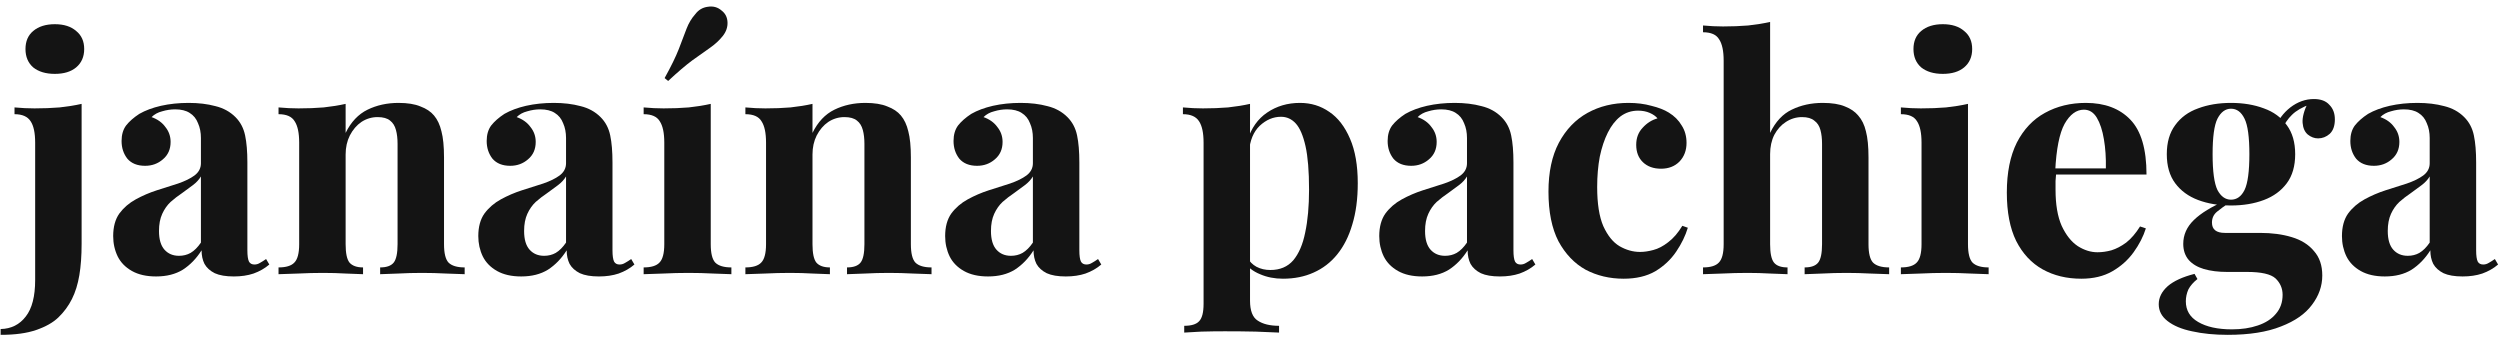 <svg width="310" height="42" viewBox="0 0 310 42" fill="none" xmlns="http://www.w3.org/2000/svg">
<path d="M0.08 41.52V40.8C1.387 40.773 2.427 40.253 3.2 39.24C3.973 38.253 4.36 36.747 4.36 34.72V17.68C4.36 16.48 4.173 15.6 3.8 15.04C3.427 14.453 2.76 14.16 1.8 14.16V13.32C2.653 13.4 3.48 13.44 4.28 13.44C5.373 13.44 6.413 13.4 7.4 13.32C8.387 13.213 9.293 13.067 10.12 12.88V30.24C10.12 31.707 10.027 33 9.84 34.12C9.653 35.24 9.347 36.227 8.92 37.08C8.493 37.933 7.933 38.693 7.24 39.36C6.573 40 5.653 40.52 4.48 40.92C3.333 41.32 1.867 41.52 0.08 41.52ZM6.8 3C7.92 3 8.8 3.28 9.44 3.84C10.107 4.373 10.44 5.12 10.44 6.08C10.44 7.04 10.107 7.8 9.44 8.36C8.8 8.893 7.92 9.16 6.8 9.16C5.68 9.16 4.787 8.893 4.12 8.36C3.48 7.8 3.16 7.04 3.16 6.08C3.16 5.12 3.48 4.373 4.12 3.84C4.787 3.28 5.68 3 6.8 3Z" fill="#141414"/>
<path d="M19.355 34.28C18.155 34.28 17.155 34.053 16.355 33.6C15.555 33.147 14.968 32.547 14.595 31.8C14.222 31.027 14.035 30.187 14.035 29.28C14.035 28.133 14.288 27.2 14.795 26.48C15.328 25.76 16.008 25.173 16.835 24.72C17.662 24.267 18.528 23.893 19.435 23.6C20.368 23.307 21.248 23.027 22.075 22.76C22.928 22.467 23.608 22.133 24.115 21.76C24.648 21.36 24.915 20.853 24.915 20.24V17.12C24.915 16.427 24.795 15.813 24.555 15.28C24.342 14.72 23.995 14.293 23.515 14C23.062 13.707 22.462 13.56 21.715 13.56C21.182 13.56 20.648 13.64 20.115 13.8C19.582 13.933 19.142 14.173 18.795 14.52C19.542 14.787 20.115 15.2 20.515 15.76C20.942 16.293 21.155 16.907 21.155 17.6C21.155 18.507 20.835 19.227 20.195 19.76C19.582 20.293 18.848 20.56 17.995 20.56C17.035 20.56 16.302 20.267 15.795 19.68C15.315 19.067 15.075 18.333 15.075 17.48C15.075 16.707 15.262 16.067 15.635 15.56C16.035 15.053 16.582 14.573 17.275 14.12C18.022 13.693 18.915 13.36 19.955 13.12C21.022 12.88 22.168 12.76 23.395 12.76C24.622 12.76 25.728 12.893 26.715 13.16C27.702 13.4 28.528 13.853 29.195 14.52C29.808 15.133 30.208 15.893 30.395 16.8C30.582 17.68 30.675 18.8 30.675 20.16V31.04C30.675 31.707 30.742 32.173 30.875 32.44C31.008 32.68 31.235 32.8 31.555 32.8C31.795 32.8 32.022 32.733 32.235 32.6C32.475 32.467 32.728 32.307 32.995 32.12L33.395 32.8C32.835 33.28 32.182 33.653 31.435 33.92C30.715 34.16 29.902 34.28 28.995 34.28C28.008 34.28 27.222 34.147 26.635 33.88C26.048 33.587 25.622 33.2 25.355 32.72C25.115 32.24 24.995 31.68 24.995 31.04C24.355 32.053 23.582 32.853 22.675 33.44C21.768 34 20.662 34.28 19.355 34.28ZM22.195 31.72C22.728 31.72 23.208 31.6 23.635 31.36C24.088 31.093 24.515 30.667 24.915 30.08V21.88C24.675 22.28 24.342 22.64 23.915 22.96C23.488 23.28 23.035 23.613 22.555 23.96C22.075 24.28 21.608 24.64 21.155 25.04C20.728 25.44 20.382 25.933 20.115 26.52C19.848 27.107 19.715 27.813 19.715 28.64C19.715 29.68 19.942 30.453 20.395 30.96C20.848 31.467 21.448 31.72 22.195 31.72Z" fill="#141414"/>
<path d="M49.418 12.76C50.538 12.76 51.445 12.907 52.138 13.2C52.858 13.467 53.418 13.84 53.818 14.32C54.245 14.827 54.551 15.48 54.738 16.28C54.952 17.08 55.058 18.16 55.058 19.52V30.28C55.058 31.4 55.245 32.16 55.618 32.56C56.018 32.96 56.685 33.16 57.618 33.16V34C57.111 33.973 56.352 33.947 55.338 33.92C54.325 33.867 53.325 33.84 52.338 33.84C51.325 33.84 50.325 33.867 49.338 33.92C48.378 33.947 47.645 33.973 47.138 34V33.16C47.938 33.16 48.498 32.96 48.818 32.56C49.138 32.16 49.298 31.4 49.298 30.28V17.84C49.298 17.173 49.231 16.6 49.098 16.12C48.965 15.613 48.725 15.227 48.378 14.96C48.032 14.667 47.511 14.52 46.818 14.52C46.098 14.52 45.431 14.72 44.818 15.12C44.231 15.52 43.752 16.08 43.378 16.8C43.032 17.493 42.858 18.28 42.858 19.16V30.28C42.858 31.4 43.018 32.16 43.338 32.56C43.685 32.96 44.245 33.16 45.018 33.16V34C44.538 33.973 43.831 33.947 42.898 33.92C41.992 33.867 41.045 33.84 40.058 33.84C39.045 33.84 38.005 33.867 36.938 33.92C35.871 33.947 35.072 33.973 34.538 34V33.16C35.471 33.16 36.125 32.96 36.498 32.56C36.898 32.16 37.098 31.4 37.098 30.28V17.68C37.098 16.48 36.911 15.6 36.538 15.04C36.191 14.453 35.525 14.16 34.538 14.16V13.32C35.392 13.4 36.218 13.44 37.018 13.44C38.138 13.44 39.178 13.4 40.138 13.32C41.125 13.213 42.032 13.067 42.858 12.88V16.48C43.525 15.12 44.431 14.16 45.578 13.6C46.725 13.04 48.005 12.76 49.418 12.76Z" fill="#141414"/>
<path d="M64.629 34.28C63.428 34.28 62.428 34.053 61.629 33.6C60.828 33.147 60.242 32.547 59.868 31.8C59.495 31.027 59.309 30.187 59.309 29.28C59.309 28.133 59.562 27.2 60.069 26.48C60.602 25.76 61.282 25.173 62.108 24.72C62.935 24.267 63.802 23.893 64.709 23.6C65.642 23.307 66.522 23.027 67.349 22.76C68.202 22.467 68.882 22.133 69.388 21.76C69.922 21.36 70.189 20.853 70.189 20.24V17.12C70.189 16.427 70.069 15.813 69.829 15.28C69.615 14.72 69.269 14.293 68.788 14C68.335 13.707 67.735 13.56 66.989 13.56C66.455 13.56 65.922 13.64 65.388 13.8C64.855 13.933 64.415 14.173 64.069 14.52C64.815 14.787 65.388 15.2 65.788 15.76C66.215 16.293 66.428 16.907 66.428 17.6C66.428 18.507 66.109 19.227 65.469 19.76C64.855 20.293 64.122 20.56 63.269 20.56C62.309 20.56 61.575 20.267 61.069 19.68C60.589 19.067 60.349 18.333 60.349 17.48C60.349 16.707 60.535 16.067 60.908 15.56C61.309 15.053 61.855 14.573 62.548 14.12C63.295 13.693 64.189 13.36 65.228 13.12C66.295 12.88 67.442 12.76 68.668 12.76C69.895 12.76 71.002 12.893 71.989 13.16C72.975 13.4 73.802 13.853 74.469 14.52C75.082 15.133 75.482 15.893 75.668 16.8C75.855 17.68 75.948 18.8 75.948 20.16V31.04C75.948 31.707 76.015 32.173 76.148 32.44C76.282 32.68 76.508 32.8 76.829 32.8C77.069 32.8 77.295 32.733 77.508 32.6C77.749 32.467 78.002 32.307 78.269 32.12L78.668 32.8C78.109 33.28 77.455 33.653 76.709 33.92C75.989 34.16 75.175 34.28 74.269 34.28C73.282 34.28 72.495 34.147 71.909 33.88C71.322 33.587 70.895 33.2 70.629 32.72C70.388 32.24 70.269 31.68 70.269 31.04C69.629 32.053 68.855 32.853 67.948 33.44C67.042 34 65.935 34.28 64.629 34.28ZM67.469 31.72C68.002 31.72 68.482 31.6 68.909 31.36C69.362 31.093 69.788 30.667 70.189 30.08V21.88C69.948 22.28 69.615 22.64 69.189 22.96C68.762 23.28 68.308 23.613 67.829 23.96C67.348 24.28 66.882 24.64 66.428 25.04C66.002 25.44 65.655 25.933 65.388 26.52C65.122 27.107 64.989 27.813 64.989 28.64C64.989 29.68 65.215 30.453 65.668 30.96C66.122 31.467 66.722 31.72 67.469 31.72Z" fill="#141414"/>
<path d="M88.132 12.88V30.28C88.132 31.4 88.318 32.16 88.692 32.56C89.092 32.96 89.758 33.16 90.692 33.16V34C90.212 33.973 89.465 33.947 88.452 33.92C87.438 33.867 86.412 33.84 85.372 33.84C84.332 33.84 83.278 33.867 82.212 33.92C81.145 33.947 80.345 33.973 79.812 34V33.16C80.745 33.16 81.398 32.96 81.772 32.56C82.172 32.16 82.372 31.4 82.372 30.28V17.68C82.372 16.48 82.185 15.6 81.812 15.04C81.465 14.453 80.798 14.16 79.812 14.16V13.32C80.665 13.4 81.492 13.44 82.292 13.44C83.412 13.44 84.452 13.4 85.412 13.32C86.398 13.213 87.305 13.067 88.132 12.88ZM89.492 1.32C89.945 1.667 90.185 2.147 90.212 2.76C90.238 3.373 90.038 3.947 89.612 4.48C89.185 5.013 88.665 5.493 88.052 5.92C87.438 6.347 86.705 6.867 85.852 7.48C85.025 8.093 84.025 8.947 82.852 10.04L82.412 9.68C83.212 8.24 83.798 7.04 84.172 6.08C84.545 5.093 84.865 4.253 85.132 3.56C85.398 2.867 85.758 2.267 86.212 1.76C86.612 1.227 87.132 0.92 87.772 0.84C88.438 0.733 89.012 0.893 89.492 1.32Z" fill="#141414"/>
<path d="M107.309 12.76C108.429 12.76 109.335 12.907 110.029 13.2C110.749 13.467 111.309 13.84 111.709 14.32C112.135 14.827 112.442 15.48 112.629 16.28C112.842 17.08 112.949 18.16 112.949 19.52V30.28C112.949 31.4 113.135 32.16 113.509 32.56C113.909 32.96 114.575 33.16 115.509 33.16V34C115.002 33.973 114.242 33.947 113.229 33.92C112.215 33.867 111.215 33.84 110.229 33.84C109.215 33.84 108.215 33.867 107.229 33.92C106.269 33.947 105.535 33.973 105.029 34V33.16C105.829 33.16 106.389 32.96 106.709 32.56C107.029 32.16 107.189 31.4 107.189 30.28V17.84C107.189 17.173 107.122 16.6 106.989 16.12C106.855 15.613 106.615 15.227 106.269 14.96C105.922 14.667 105.402 14.52 104.709 14.52C103.989 14.52 103.322 14.72 102.709 15.12C102.122 15.52 101.642 16.08 101.269 16.8C100.922 17.493 100.749 18.28 100.749 19.16V30.28C100.749 31.4 100.909 32.16 101.229 32.56C101.575 32.96 102.135 33.16 102.909 33.16V34C102.429 33.973 101.722 33.947 100.789 33.92C99.882 33.867 98.935 33.84 97.949 33.84C96.935 33.84 95.895 33.867 94.829 33.92C93.762 33.947 92.962 33.973 92.429 34V33.16C93.362 33.16 94.015 32.96 94.389 32.56C94.789 32.16 94.989 31.4 94.989 30.28V17.68C94.989 16.48 94.802 15.6 94.429 15.04C94.082 14.453 93.415 14.16 92.429 14.16V13.32C93.282 13.4 94.109 13.44 94.909 13.44C96.029 13.44 97.069 13.4 98.029 13.32C99.015 13.213 99.922 13.067 100.749 12.88V16.48C101.415 15.12 102.322 14.16 103.469 13.6C104.615 13.04 105.895 12.76 107.309 12.76Z" fill="#141414"/>
<path d="M122.519 34.28C121.319 34.28 120.319 34.053 119.519 33.6C118.719 33.147 118.132 32.547 117.759 31.8C117.386 31.027 117.199 30.187 117.199 29.28C117.199 28.133 117.452 27.2 117.959 26.48C118.492 25.76 119.172 25.173 119.999 24.72C120.826 24.267 121.692 23.893 122.599 23.6C123.532 23.307 124.412 23.027 125.239 22.76C126.092 22.467 126.772 22.133 127.279 21.76C127.812 21.36 128.079 20.853 128.079 20.24V17.12C128.079 16.427 127.959 15.813 127.719 15.28C127.506 14.72 127.159 14.293 126.679 14C126.226 13.707 125.626 13.56 124.879 13.56C124.346 13.56 123.812 13.64 123.279 13.8C122.746 13.933 122.306 14.173 121.959 14.52C122.706 14.787 123.279 15.2 123.679 15.76C124.106 16.293 124.319 16.907 124.319 17.6C124.319 18.507 123.999 19.227 123.359 19.76C122.746 20.293 122.012 20.56 121.159 20.56C120.199 20.56 119.466 20.267 118.959 19.68C118.479 19.067 118.239 18.333 118.239 17.48C118.239 16.707 118.426 16.067 118.799 15.56C119.199 15.053 119.746 14.573 120.439 14.12C121.186 13.693 122.079 13.36 123.119 13.12C124.186 12.88 125.332 12.76 126.559 12.76C127.786 12.76 128.892 12.893 129.879 13.16C130.866 13.4 131.692 13.853 132.359 14.52C132.972 15.133 133.372 15.893 133.559 16.8C133.746 17.68 133.839 18.8 133.839 20.16V31.04C133.839 31.707 133.906 32.173 134.039 32.44C134.172 32.68 134.399 32.8 134.719 32.8C134.959 32.8 135.186 32.733 135.399 32.6C135.639 32.467 135.892 32.307 136.159 32.12L136.559 32.8C135.999 33.28 135.346 33.653 134.599 33.92C133.879 34.16 133.066 34.28 132.159 34.28C131.172 34.28 130.386 34.147 129.799 33.88C129.212 33.587 128.786 33.2 128.519 32.72C128.279 32.24 128.159 31.68 128.159 31.04C127.519 32.053 126.746 32.853 125.839 33.44C124.932 34 123.826 34.28 122.519 34.28ZM125.359 31.72C125.892 31.72 126.372 31.6 126.799 31.36C127.252 31.093 127.679 30.667 128.079 30.08V21.88C127.839 22.28 127.506 22.64 127.079 22.96C126.652 23.28 126.199 23.613 125.719 23.96C125.239 24.28 124.772 24.64 124.319 25.04C123.892 25.44 123.546 25.933 123.279 26.52C123.012 27.107 122.879 27.813 122.879 28.64C122.879 29.68 123.106 30.453 123.559 30.96C124.012 31.467 124.612 31.72 125.359 31.72Z" fill="#141414"/>
<path d="M155.003 12.88V37.28C155.003 38.533 155.323 39.36 155.963 39.76C156.603 40.187 157.483 40.4 158.603 40.4V41.24C157.91 41.213 156.949 41.173 155.723 41.12C154.523 41.093 153.243 41.08 151.883 41.08C150.896 41.08 149.923 41.093 148.963 41.12C148.029 41.173 147.323 41.213 146.843 41.24V40.4C147.723 40.4 148.336 40.213 148.683 39.84C149.056 39.467 149.243 38.747 149.243 37.68V17.68C149.243 16.48 149.056 15.6 148.683 15.04C148.309 14.453 147.643 14.16 146.683 14.16V13.32C147.536 13.4 148.363 13.44 149.163 13.44C150.256 13.44 151.296 13.4 152.283 13.32C153.27 13.213 154.176 13.067 155.003 12.88ZM161.203 12.76C162.563 12.76 163.776 13.133 164.843 13.88C165.91 14.6 166.763 15.707 167.403 17.2C168.043 18.667 168.363 20.507 168.363 22.72C168.363 24.667 168.136 26.373 167.683 27.84C167.256 29.307 166.629 30.547 165.803 31.56C165.003 32.547 164.029 33.293 162.883 33.8C161.763 34.307 160.496 34.56 159.083 34.56C158.043 34.56 157.096 34.373 156.243 34C155.389 33.653 154.736 33.147 154.283 32.48L154.683 31.96C154.949 32.44 155.323 32.813 155.803 33.08C156.309 33.347 156.883 33.48 157.523 33.48C158.723 33.48 159.669 33.08 160.363 32.28C161.056 31.453 161.549 30.307 161.843 28.84C162.163 27.347 162.323 25.573 162.323 23.52C162.323 21.227 162.176 19.427 161.883 18.12C161.589 16.813 161.189 15.88 160.683 15.32C160.176 14.76 159.563 14.48 158.843 14.48C157.883 14.48 157.003 14.853 156.203 15.6C155.43 16.347 154.99 17.413 154.883 18.8L154.683 17.4C155.163 15.88 155.976 14.733 157.123 13.96C158.296 13.16 159.656 12.76 161.203 12.76Z" fill="#141414"/>
<path d="M176.347 34.28C175.147 34.28 174.147 34.053 173.347 33.6C172.547 33.147 171.961 32.547 171.587 31.8C171.214 31.027 171.027 30.187 171.027 29.28C171.027 28.133 171.281 27.2 171.787 26.48C172.321 25.76 173.001 25.173 173.827 24.72C174.654 24.267 175.521 23.893 176.427 23.6C177.361 23.307 178.241 23.027 179.067 22.76C179.921 22.467 180.601 22.133 181.107 21.76C181.641 21.36 181.907 20.853 181.907 20.24V17.12C181.907 16.427 181.787 15.813 181.547 15.28C181.334 14.72 180.987 14.293 180.507 14C180.054 13.707 179.454 13.56 178.707 13.56C178.174 13.56 177.641 13.64 177.107 13.8C176.574 13.933 176.134 14.173 175.787 14.52C176.534 14.787 177.107 15.2 177.507 15.76C177.934 16.293 178.147 16.907 178.147 17.6C178.147 18.507 177.827 19.227 177.187 19.76C176.574 20.293 175.841 20.56 174.987 20.56C174.027 20.56 173.294 20.267 172.787 19.68C172.307 19.067 172.067 18.333 172.067 17.48C172.067 16.707 172.254 16.067 172.627 15.56C173.027 15.053 173.574 14.573 174.267 14.12C175.014 13.693 175.907 13.36 176.947 13.12C178.014 12.88 179.161 12.76 180.387 12.76C181.614 12.76 182.721 12.893 183.707 13.16C184.694 13.4 185.521 13.853 186.187 14.52C186.801 15.133 187.201 15.893 187.387 16.8C187.574 17.68 187.667 18.8 187.667 20.16V31.04C187.667 31.707 187.734 32.173 187.867 32.44C188.001 32.68 188.227 32.8 188.547 32.8C188.787 32.8 189.014 32.733 189.227 32.6C189.467 32.467 189.721 32.307 189.987 32.12L190.387 32.8C189.827 33.28 189.174 33.653 188.427 33.92C187.707 34.16 186.894 34.28 185.987 34.28C185.001 34.28 184.214 34.147 183.627 33.88C183.041 33.587 182.614 33.2 182.347 32.72C182.107 32.24 181.987 31.68 181.987 31.04C181.347 32.053 180.574 32.853 179.667 33.44C178.761 34 177.654 34.28 176.347 34.28ZM179.187 31.72C179.721 31.72 180.201 31.6 180.627 31.36C181.081 31.093 181.507 30.667 181.907 30.08V21.88C181.667 22.28 181.334 22.64 180.907 22.96C180.481 23.28 180.027 23.613 179.547 23.96C179.067 24.28 178.601 24.64 178.147 25.04C177.721 25.44 177.374 25.933 177.107 26.52C176.841 27.107 176.707 27.813 176.707 28.64C176.707 29.68 176.934 30.453 177.387 30.96C177.841 31.467 178.441 31.72 179.187 31.72Z" fill="#141414"/>
<path d="M201.93 12.76C202.97 12.76 203.917 12.88 204.77 13.12C205.65 13.333 206.37 13.613 206.93 13.96C207.624 14.387 208.157 14.92 208.53 15.56C208.93 16.173 209.13 16.893 209.13 17.72C209.13 18.653 208.837 19.427 208.25 20.04C207.664 20.627 206.904 20.92 205.97 20.92C205.037 20.92 204.29 20.653 203.73 20.12C203.17 19.587 202.89 18.867 202.89 17.96C202.89 17.107 203.157 16.4 203.69 15.84C204.224 15.253 204.837 14.867 205.53 14.68C205.317 14.413 204.997 14.187 204.57 14C204.144 13.813 203.664 13.72 203.13 13.72C202.304 13.72 201.57 13.96 200.93 14.44C200.317 14.92 199.797 15.587 199.37 16.44C198.944 17.293 198.61 18.293 198.37 19.44C198.157 20.587 198.05 21.84 198.05 23.2C198.05 25.253 198.304 26.867 198.81 28.04C199.344 29.213 200.01 30.04 200.81 30.52C201.637 31 202.49 31.24 203.37 31.24C203.877 31.24 204.424 31.16 205.01 31C205.624 30.84 206.237 30.52 206.85 30.04C207.49 29.56 208.077 28.88 208.61 28L209.29 28.24C208.997 29.227 208.517 30.213 207.85 31.2C207.184 32.187 206.317 33 205.25 33.64C204.184 34.253 202.877 34.56 201.33 34.56C199.597 34.56 198.024 34.187 196.61 33.44C195.224 32.667 194.104 31.493 193.25 29.92C192.424 28.32 192.01 26.267 192.01 23.76C192.01 21.36 192.437 19.347 193.29 17.72C194.17 16.067 195.357 14.827 196.85 14C198.344 13.173 200.037 12.76 201.93 12.76Z" fill="#141414"/>
<path d="M219.494 2.72V16.48C220.161 15.093 221.054 14.133 222.174 13.6C223.321 13.04 224.601 12.76 226.014 12.76C227.161 12.76 228.081 12.907 228.774 13.2C229.467 13.467 230.014 13.84 230.414 14.32C230.867 14.827 231.187 15.48 231.374 16.28C231.587 17.08 231.694 18.16 231.694 19.52V30.28C231.694 31.4 231.881 32.16 232.254 32.56C232.654 32.96 233.321 33.16 234.254 33.16V34C233.747 33.973 232.974 33.947 231.934 33.92C230.921 33.867 229.934 33.84 228.974 33.84C227.934 33.84 226.921 33.867 225.934 33.92C224.974 33.947 224.254 33.973 223.774 34V33.16C224.574 33.16 225.134 32.96 225.454 32.56C225.774 32.16 225.934 31.4 225.934 30.28V17.84C225.934 17.173 225.867 16.6 225.734 16.12C225.601 15.613 225.347 15.227 224.974 14.96C224.627 14.667 224.121 14.52 223.454 14.52C222.734 14.52 222.067 14.72 221.454 15.12C220.867 15.493 220.387 16.027 220.014 16.72C219.667 17.413 219.494 18.213 219.494 19.12V30.28C219.494 31.4 219.654 32.16 219.974 32.56C220.294 32.96 220.854 33.16 221.654 33.16V34C221.174 33.973 220.467 33.947 219.534 33.92C218.601 33.867 217.654 33.84 216.694 33.84C215.654 33.84 214.601 33.867 213.534 33.92C212.494 33.947 211.707 33.973 211.174 34V33.16C212.107 33.16 212.761 32.96 213.134 32.56C213.534 32.16 213.734 31.4 213.734 30.28V7.52C213.734 6.32 213.547 5.44 213.174 4.88C212.827 4.293 212.161 4 211.174 4V3.16C212.027 3.24 212.854 3.28 213.654 3.28C214.747 3.28 215.787 3.24 216.774 3.16C217.761 3.053 218.667 2.907 219.494 2.72Z" fill="#141414"/>
<path d="M240.91 3C242.03 3 242.91 3.28 243.55 3.84C244.217 4.373 244.55 5.12 244.55 6.08C244.55 7.04 244.217 7.8 243.55 8.36C242.91 8.893 242.03 9.16 240.91 9.16C239.79 9.16 238.897 8.893 238.23 8.36C237.59 7.8 237.27 7.04 237.27 6.08C237.27 5.12 237.59 4.373 238.23 3.84C238.897 3.28 239.79 3 240.91 3ZM244.03 12.88V30.28C244.03 31.4 244.217 32.16 244.59 32.56C244.99 32.96 245.657 33.16 246.59 33.16V34C246.11 33.973 245.363 33.947 244.35 33.92C243.337 33.867 242.31 33.84 241.27 33.84C240.23 33.84 239.177 33.867 238.11 33.92C237.043 33.947 236.243 33.973 235.71 34V33.16C236.643 33.16 237.297 32.96 237.67 32.56C238.07 32.16 238.27 31.4 238.27 30.28V17.68C238.27 16.48 238.083 15.6 237.71 15.04C237.363 14.453 236.697 14.16 235.71 14.16V13.32C236.563 13.4 237.39 13.44 238.19 13.44C239.31 13.44 240.35 13.4 241.31 13.32C242.297 13.213 243.203 13.067 244.03 12.88Z" fill="#141414"/>
<path d="M258.647 12.76C260.994 12.76 262.834 13.453 264.167 14.84C265.501 16.227 266.167 18.493 266.167 21.64H253.007L252.927 20.88H261.127C261.154 19.573 261.074 18.373 260.887 17.28C260.701 16.16 260.407 15.267 260.007 14.6C259.607 13.933 259.074 13.6 258.407 13.6C257.474 13.6 256.674 14.187 256.007 15.36C255.367 16.533 254.981 18.48 254.847 21.2L254.967 21.44C254.941 21.76 254.914 22.093 254.887 22.44C254.887 22.787 254.887 23.147 254.887 23.52C254.887 25.36 255.141 26.853 255.647 28C256.181 29.147 256.847 29.987 257.647 30.52C258.447 31.027 259.261 31.28 260.087 31.28C260.647 31.28 261.221 31.2 261.807 31.04C262.421 30.853 263.034 30.533 263.647 30.08C264.261 29.6 264.834 28.933 265.367 28.08L266.087 28.32C265.767 29.333 265.261 30.32 264.567 31.28C263.874 32.24 262.994 33.027 261.927 33.64C260.861 34.253 259.581 34.56 258.087 34.56C256.274 34.56 254.674 34.173 253.287 33.4C251.901 32.627 250.807 31.453 250.007 29.88C249.234 28.307 248.847 26.307 248.847 23.88C248.847 21.4 249.261 19.333 250.087 17.68C250.941 16.027 252.101 14.8 253.567 14C255.061 13.173 256.754 12.76 258.647 12.76Z" fill="#141414"/>
<path d="M276.243 41.52C274.59 41.52 273.11 41.373 271.803 41.08C270.523 40.813 269.51 40.387 268.763 39.8C268.043 39.24 267.683 38.547 267.683 37.72C267.683 36.893 268.057 36.147 268.803 35.48C269.55 34.84 270.657 34.333 272.123 33.96L272.483 34.6C271.977 35 271.603 35.427 271.363 35.88C271.15 36.36 271.043 36.853 271.043 37.36C271.043 38.48 271.55 39.333 272.563 39.92C273.603 40.533 275.003 40.84 276.763 40.84C277.963 40.84 279.03 40.68 279.963 40.36C280.923 40.04 281.67 39.56 282.203 38.92C282.763 38.28 283.043 37.493 283.043 36.56C283.043 35.76 282.75 35.08 282.163 34.52C281.577 33.987 280.403 33.72 278.643 33.72H276.163C275.07 33.72 274.11 33.6 273.283 33.36C272.483 33.12 271.857 32.747 271.403 32.24C270.95 31.707 270.723 31.04 270.723 30.24C270.723 29.12 271.163 28.133 272.043 27.28C272.923 26.427 274.23 25.627 275.963 24.88L276.363 25.2C275.857 25.52 275.377 25.867 274.923 26.24C274.497 26.587 274.283 27.04 274.283 27.6C274.283 28.453 274.817 28.88 275.883 28.88H280.243C281.71 28.88 283.017 29.053 284.163 29.4C285.337 29.747 286.257 30.32 286.923 31.12C287.617 31.893 287.963 32.907 287.963 34.16C287.963 35.467 287.537 36.68 286.683 37.8C285.857 38.92 284.577 39.813 282.843 40.48C281.11 41.173 278.91 41.52 276.243 41.52ZM276.643 25.48C275.123 25.48 273.763 25.253 272.563 24.8C271.363 24.347 270.417 23.653 269.723 22.72C269.03 21.787 268.683 20.587 268.683 19.12C268.683 17.653 269.03 16.453 269.723 15.52C270.417 14.56 271.363 13.867 272.563 13.44C273.763 12.987 275.123 12.76 276.643 12.76C278.163 12.76 279.523 12.987 280.723 13.44C281.923 13.867 282.87 14.56 283.563 15.52C284.257 16.453 284.603 17.653 284.603 19.12C284.603 20.587 284.257 21.787 283.563 22.72C282.87 23.653 281.923 24.347 280.723 24.8C279.523 25.253 278.163 25.48 276.643 25.48ZM276.643 24.76C277.363 24.76 277.923 24.36 278.323 23.56C278.723 22.733 278.923 21.253 278.923 19.12C278.923 16.987 278.723 15.52 278.323 14.72C277.923 13.893 277.363 13.48 276.643 13.48C275.95 13.48 275.39 13.893 274.963 14.72C274.563 15.52 274.363 16.987 274.363 19.12C274.363 21.253 274.563 22.733 274.963 23.56C275.39 24.36 275.95 24.76 276.643 24.76ZM282.883 16.2L282.083 15.92C282.483 14.88 283.123 14.013 284.003 13.32C284.91 12.627 285.883 12.28 286.923 12.28C287.777 12.28 288.417 12.52 288.843 13C289.297 13.453 289.523 14.053 289.523 14.8C289.523 15.6 289.31 16.2 288.883 16.6C288.457 16.973 287.977 17.16 287.443 17.16C286.99 17.16 286.563 17 286.163 16.68C285.79 16.36 285.577 15.88 285.523 15.24C285.47 14.573 285.697 13.72 286.203 12.68L286.483 12.92C285.47 13.293 284.71 13.733 284.203 14.24C283.697 14.72 283.257 15.373 282.883 16.2Z" fill="#141414"/>
<path d="M295.722 34.28C294.522 34.28 293.522 34.053 292.722 33.6C291.922 33.147 291.336 32.547 290.962 31.8C290.589 31.027 290.402 30.187 290.402 29.28C290.402 28.133 290.656 27.2 291.162 26.48C291.696 25.76 292.376 25.173 293.202 24.72C294.029 24.267 294.896 23.893 295.802 23.6C296.736 23.307 297.616 23.027 298.442 22.76C299.296 22.467 299.976 22.133 300.482 21.76C301.016 21.36 301.282 20.853 301.282 20.24V17.12C301.282 16.427 301.162 15.813 300.922 15.28C300.709 14.72 300.362 14.293 299.882 14C299.429 13.707 298.829 13.56 298.082 13.56C297.549 13.56 297.016 13.64 296.482 13.8C295.949 13.933 295.509 14.173 295.162 14.52C295.909 14.787 296.482 15.2 296.882 15.76C297.309 16.293 297.522 16.907 297.522 17.6C297.522 18.507 297.202 19.227 296.562 19.76C295.949 20.293 295.216 20.56 294.362 20.56C293.402 20.56 292.669 20.267 292.162 19.68C291.682 19.067 291.442 18.333 291.442 17.48C291.442 16.707 291.629 16.067 292.002 15.56C292.402 15.053 292.949 14.573 293.642 14.12C294.389 13.693 295.282 13.36 296.322 13.12C297.389 12.88 298.536 12.76 299.762 12.76C300.989 12.76 302.096 12.893 303.082 13.16C304.069 13.4 304.896 13.853 305.562 14.52C306.176 15.133 306.576 15.893 306.762 16.8C306.949 17.68 307.042 18.8 307.042 20.16V31.04C307.042 31.707 307.109 32.173 307.242 32.44C307.376 32.68 307.602 32.8 307.922 32.8C308.162 32.8 308.389 32.733 308.602 32.6C308.842 32.467 309.096 32.307 309.362 32.12L309.762 32.8C309.202 33.28 308.549 33.653 307.802 33.92C307.082 34.16 306.269 34.28 305.362 34.28C304.376 34.28 303.589 34.147 303.002 33.88C302.416 33.587 301.989 33.2 301.722 32.72C301.482 32.24 301.362 31.68 301.362 31.04C300.722 32.053 299.949 32.853 299.042 33.44C298.136 34 297.029 34.28 295.722 34.28ZM298.562 31.72C299.096 31.72 299.576 31.6 300.002 31.36C300.456 31.093 300.882 30.667 301.282 30.08V21.88C301.042 22.28 300.709 22.64 300.282 22.96C299.856 23.28 299.402 23.613 298.922 23.96C298.442 24.28 297.976 24.64 297.522 25.04C297.096 25.44 296.749 25.933 296.482 26.52C296.216 27.107 296.082 27.813 296.082 28.64C296.082 29.68 296.309 30.453 296.762 30.96C297.216 31.467 297.816 31.72 298.562 31.72Z" fill="#141414"/>
</svg>
